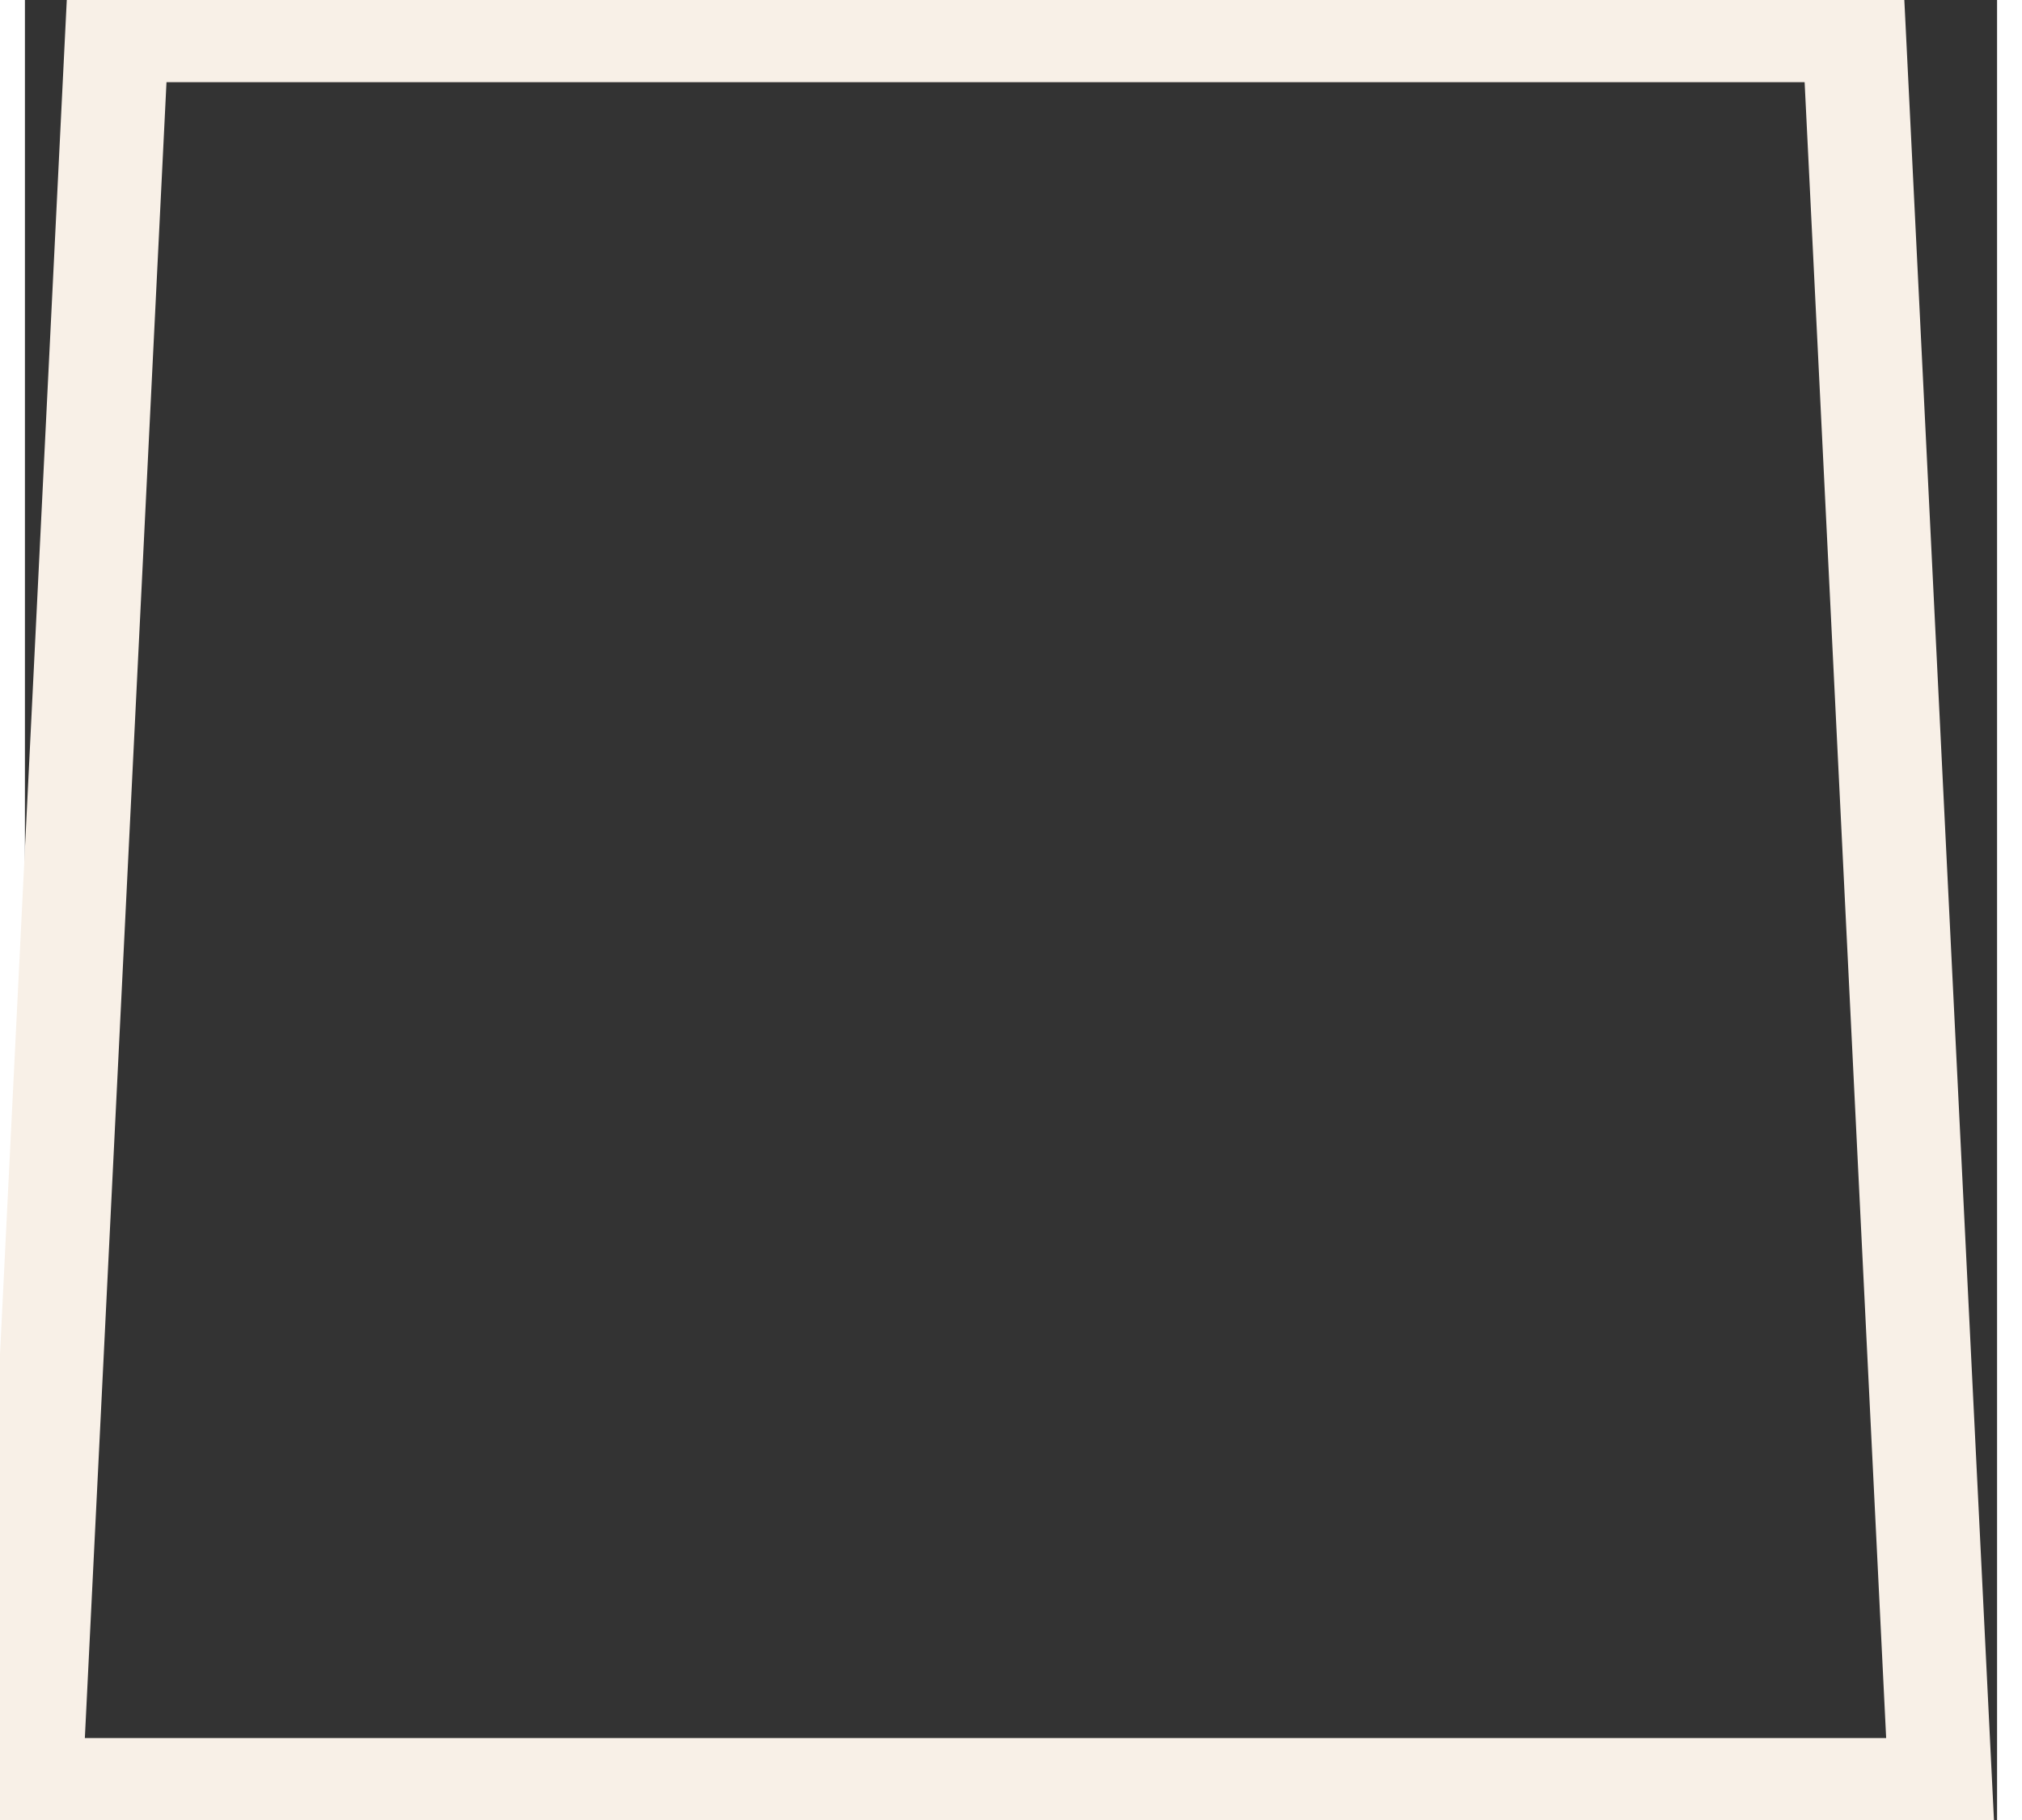 <svg width="20" height="18" viewBox="0.485 0.22 19.029 17.559" fill="none" xmlns="http://www.w3.org/2000/svg">
<rect x="0.485" y="0.22" width="19.029" height="17.559" fill="#333333" stroke="none"/>
<path d="M0.538 17.488L1.375 0.513H18.133L18.969 17.488H0.538Z" stroke="#F8F0E7"/>
</svg>
